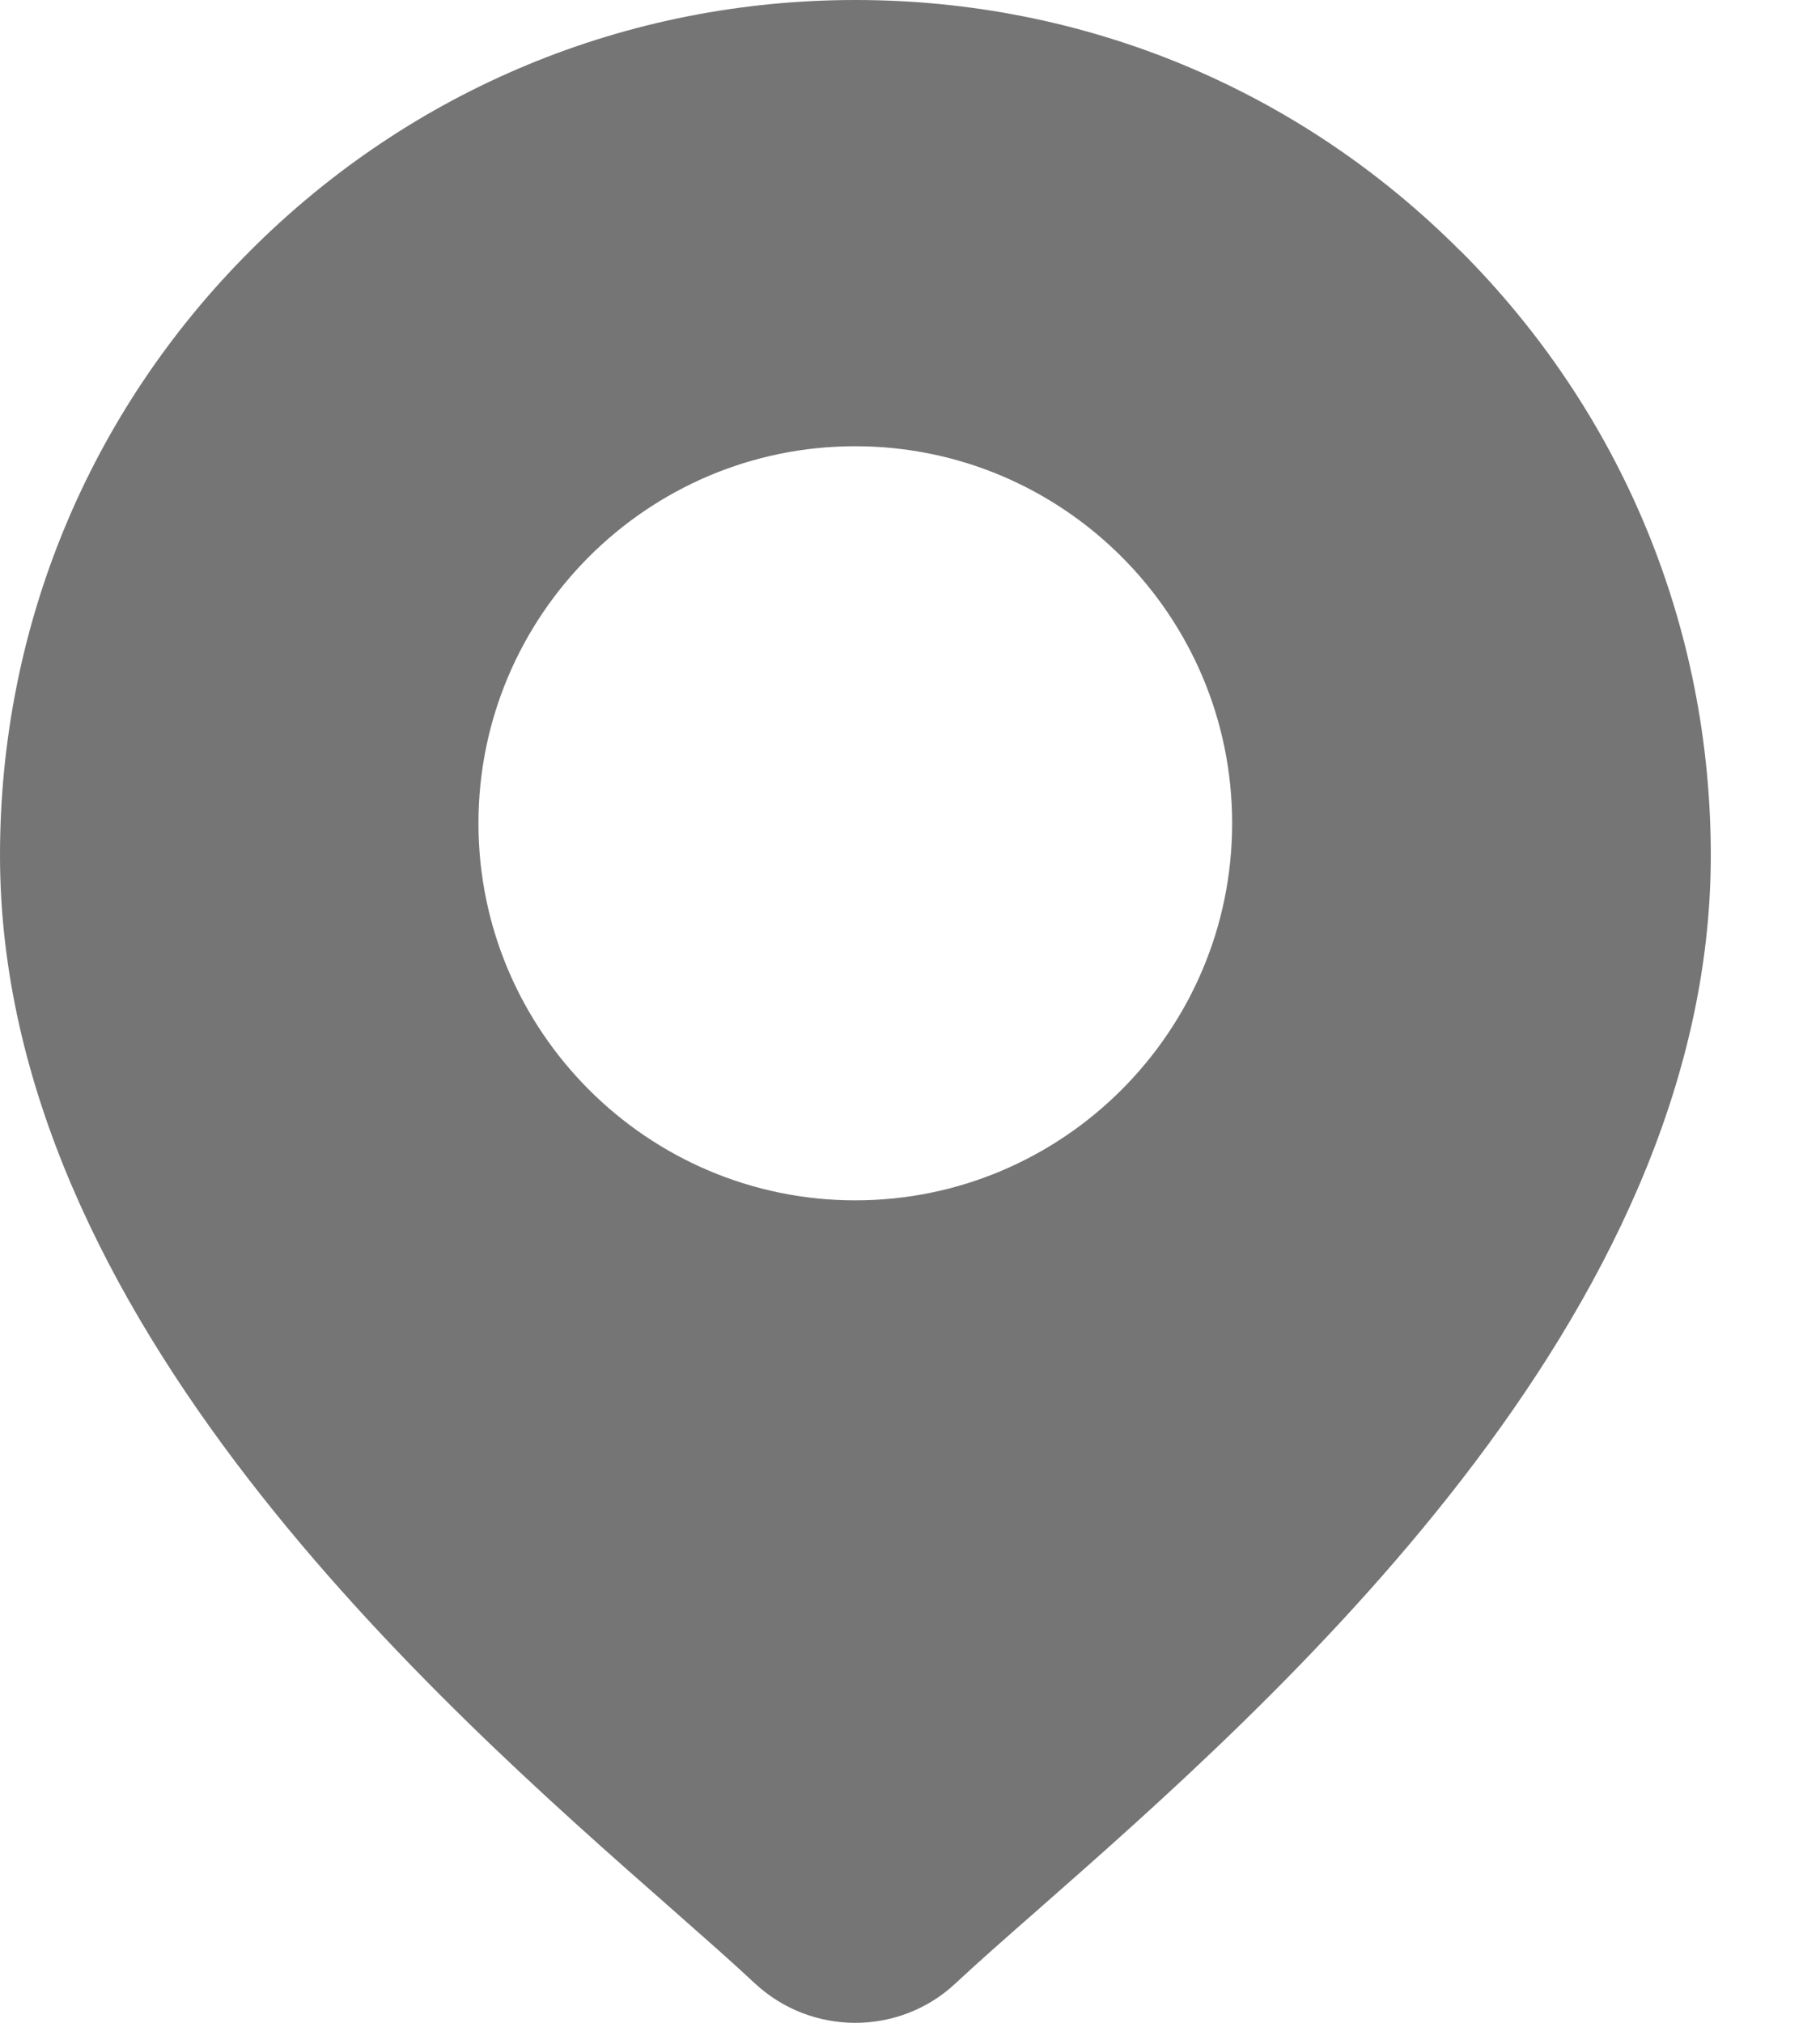 <svg xmlns="http://www.w3.org/2000/svg" width="9" height="10" viewBox="0 0 9 10">
    <g fill="none" fill-rule="evenodd">
        <g fill="#757575" fill-rule="nonzero">
            <g>
                <path d="M7.22 1.239C6.421.439 5.36 0 4.23 0 3.1 0 2.037.44 1.238 1.239.439 2.038 0 3.099 0 4.229c0 2.286 2.16 4.187 3.322 5.208.161.142.3.264.411.368.14.13.318.195.496.195.179 0 .357-.065.496-.195.111-.104.25-.226.412-.368C6.298 8.416 8.46 6.515 8.46 4.229c0-1.13-.44-2.191-1.239-2.99zM4.23 5.934c-1.028 0-1.864-.837-1.864-1.864 0-1.028.836-1.864 1.863-1.864 1.028 0 1.864.836 1.864 1.864 0 1.027-.836 1.864-1.864 1.864z" transform="translate(-20 -227) translate(20 227)"/>
            </g>
        </g>
    </g>
</svg>
